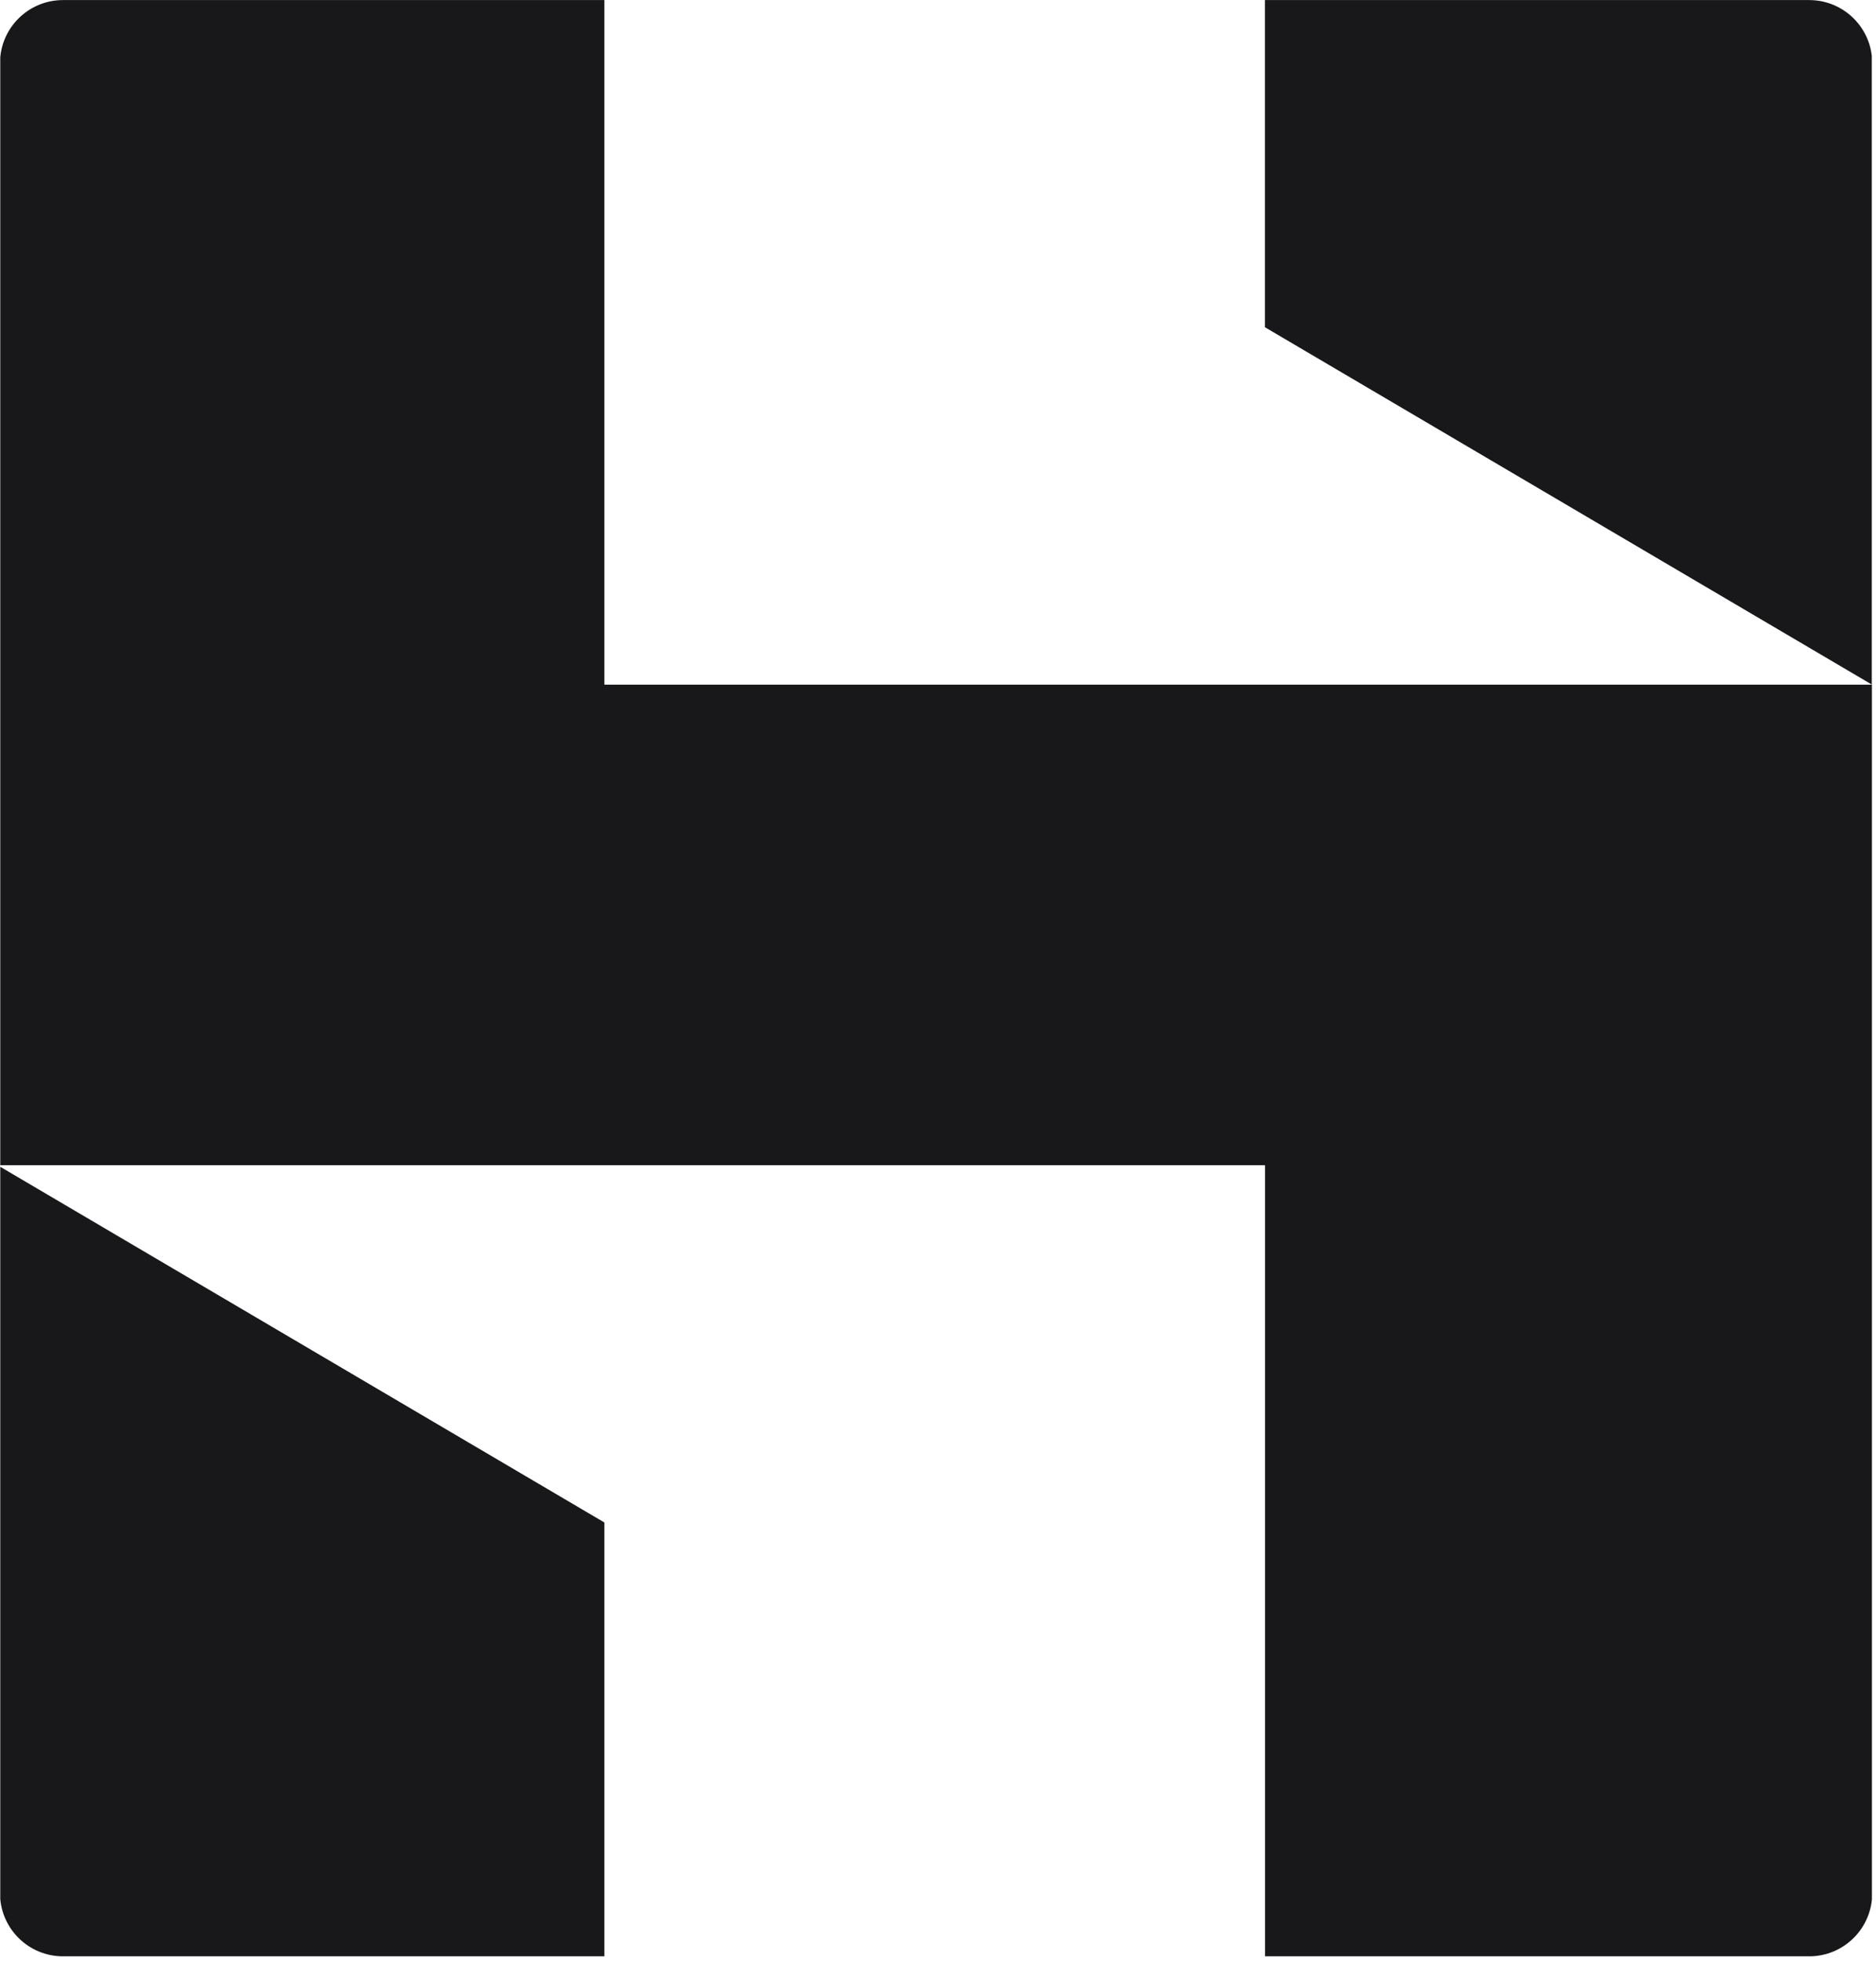 <svg xmlns="http://www.w3.org/2000/svg" xmlns:xlink="http://www.w3.org/1999/xlink" width="446" zoomAndPan="magnify" viewBox="0 0 334.5 349.5" height="466" preserveAspectRatio="xMidYMid meet" version="1.0"><defs><g/><clipPath id="5bfeff949a"><path d="M 0 0.012 L 334 0.012 L 334 348.988 L 0 348.988 Z M 0 0.012 " clip-rule="nonzero"/></clipPath><clipPath id="6752212c1b"><path d="M 0 11.246 L 0 337.418 C 0 343.621 5.027 348.652 11.234 348.652 L 322.59 348.652 C 328.793 348.652 333.824 343.621 333.824 337.418 L 333.824 11.246 C 333.824 5.039 328.793 0.012 322.59 0.012 L 11.234 0.012 C 5.027 0.012 0 5.039 0 11.246 Z M 0 11.246 " clip-rule="nonzero"/></clipPath></defs><g clip-path="url(#5bfeff949a)"><g clip-path="url(#6752212c1b)"><path fill="#18181a" d="M 0.047 0.012 L 107.766 0.012 L 107.766 122.02 L 333.77 122.02 L 333.77 348.648 L 225.559 348.648 L 225.559 207.656 L 0.047 207.656 Z M 107.766 271.336 L 0.047 207.945 L 0.047 348.648 L 107.766 348.648 Z M 225.543 58.32 L 333.75 122 L 333.75 0.012 L 225.543 0.012 Z M 225.543 58.32 " fill-opacity="1" fill-rule="evenodd"/></g></g><g fill="#18181a" fill-opacity="1"><g transform="translate(15.12, 201.206)"><g><path d="M 2.094 0.047 C 1.801 0.047 1.566 -0.031 1.391 -0.188 C 1.223 -0.352 1.133 -0.57 1.125 -0.844 C 1.125 -1.113 1.207 -1.336 1.375 -1.516 C 1.539 -1.703 1.77 -1.797 2.062 -1.797 C 2.363 -1.805 2.602 -1.727 2.781 -1.562 C 2.957 -1.395 3.047 -1.172 3.047 -0.891 C 3.055 -0.617 2.973 -0.395 2.797 -0.219 C 2.629 -0.051 2.395 0.035 2.094 0.047 Z M 2.094 0.047 "/></g></g></g></svg>